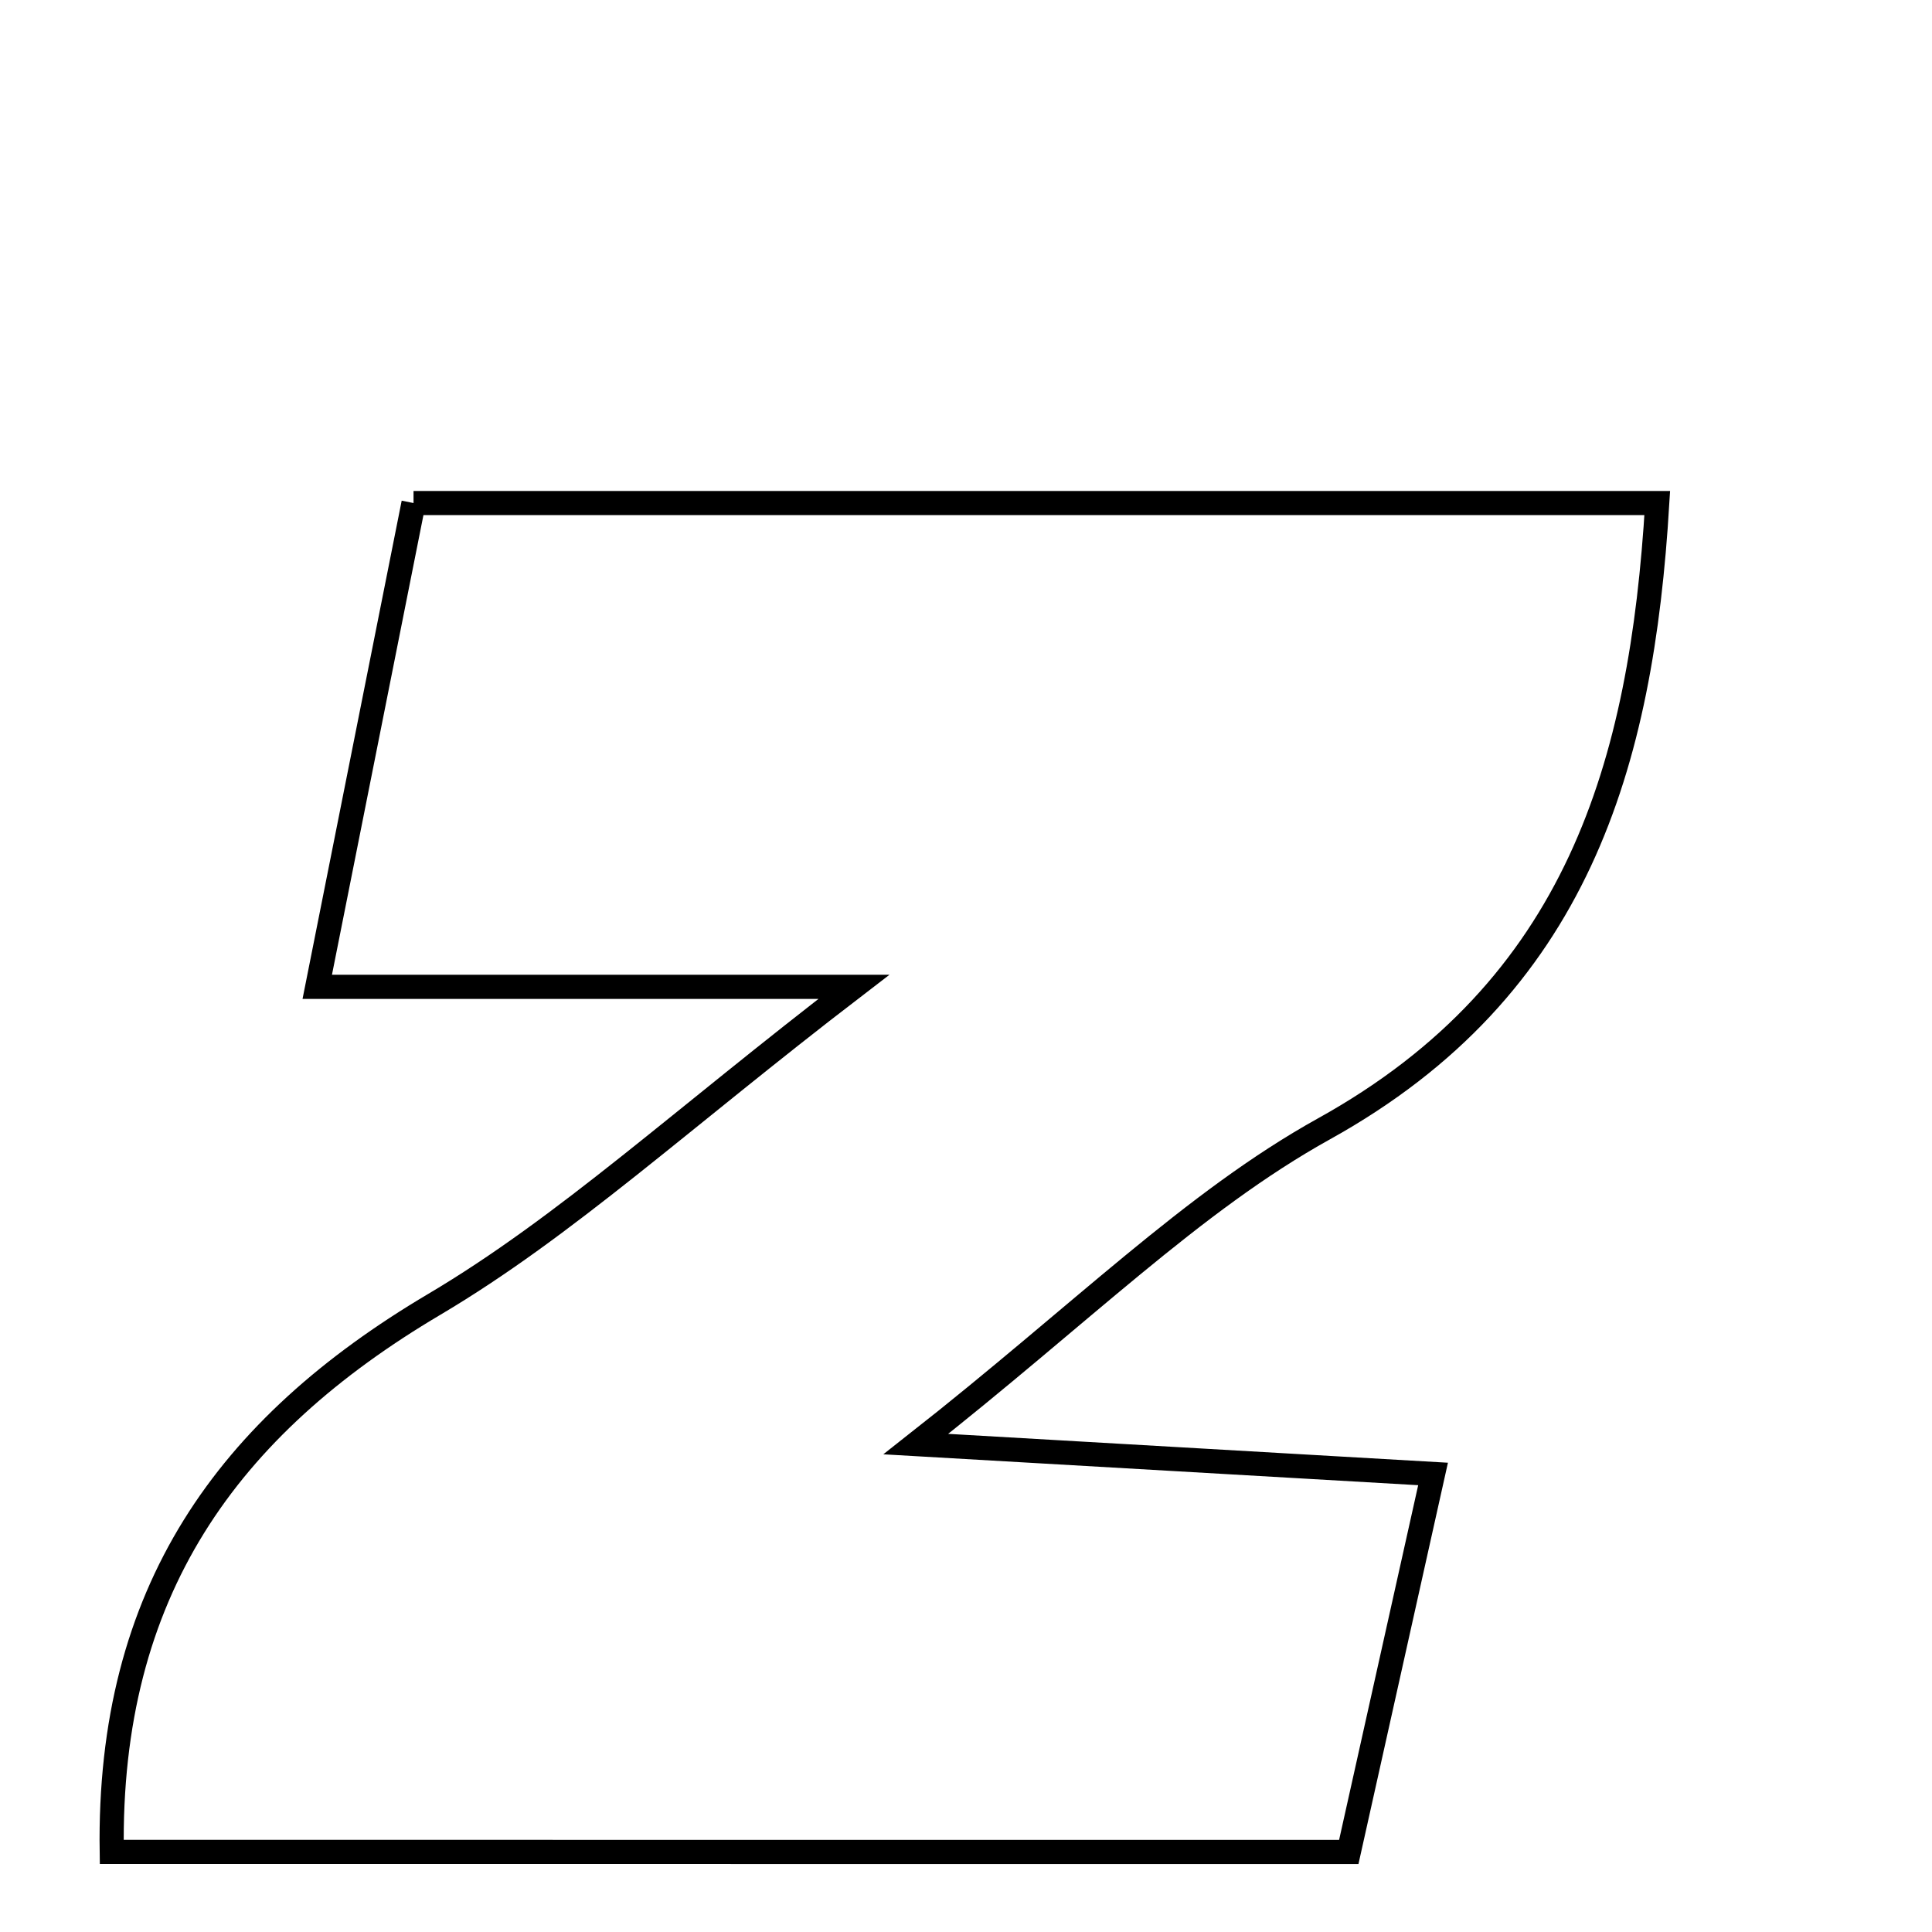 <svg xmlns="http://www.w3.org/2000/svg" viewBox="0.0 0.0 24.0 24.0" height="200px" width="200px"><path fill="none" stroke="black" stroke-width=".3" stroke-opacity="1.0"  filling="0" d="M5.137 6.249 C10.36 6.249 15.391 6.249 20.587 6.249 C20.392 9.496 19.601 12.271 16.452 14.02 C14.81 14.931 13.435 16.322 11.377 17.939 C13.868 18.083 15.698 18.188 17.802 18.31 C17.427 19.991 17.107 21.428 16.755 23.006 C11.592 23.005 6.553 23.005 1.388 23.005 C1.34 19.774 2.822 17.726 5.395 16.203 C7.029 15.235 8.453 13.911 10.607 12.259 C8.095 12.259 6.28 12.259 3.941 12.259 C4.389 10.01 4.747 8.204 5.137 6.249"></path></svg>